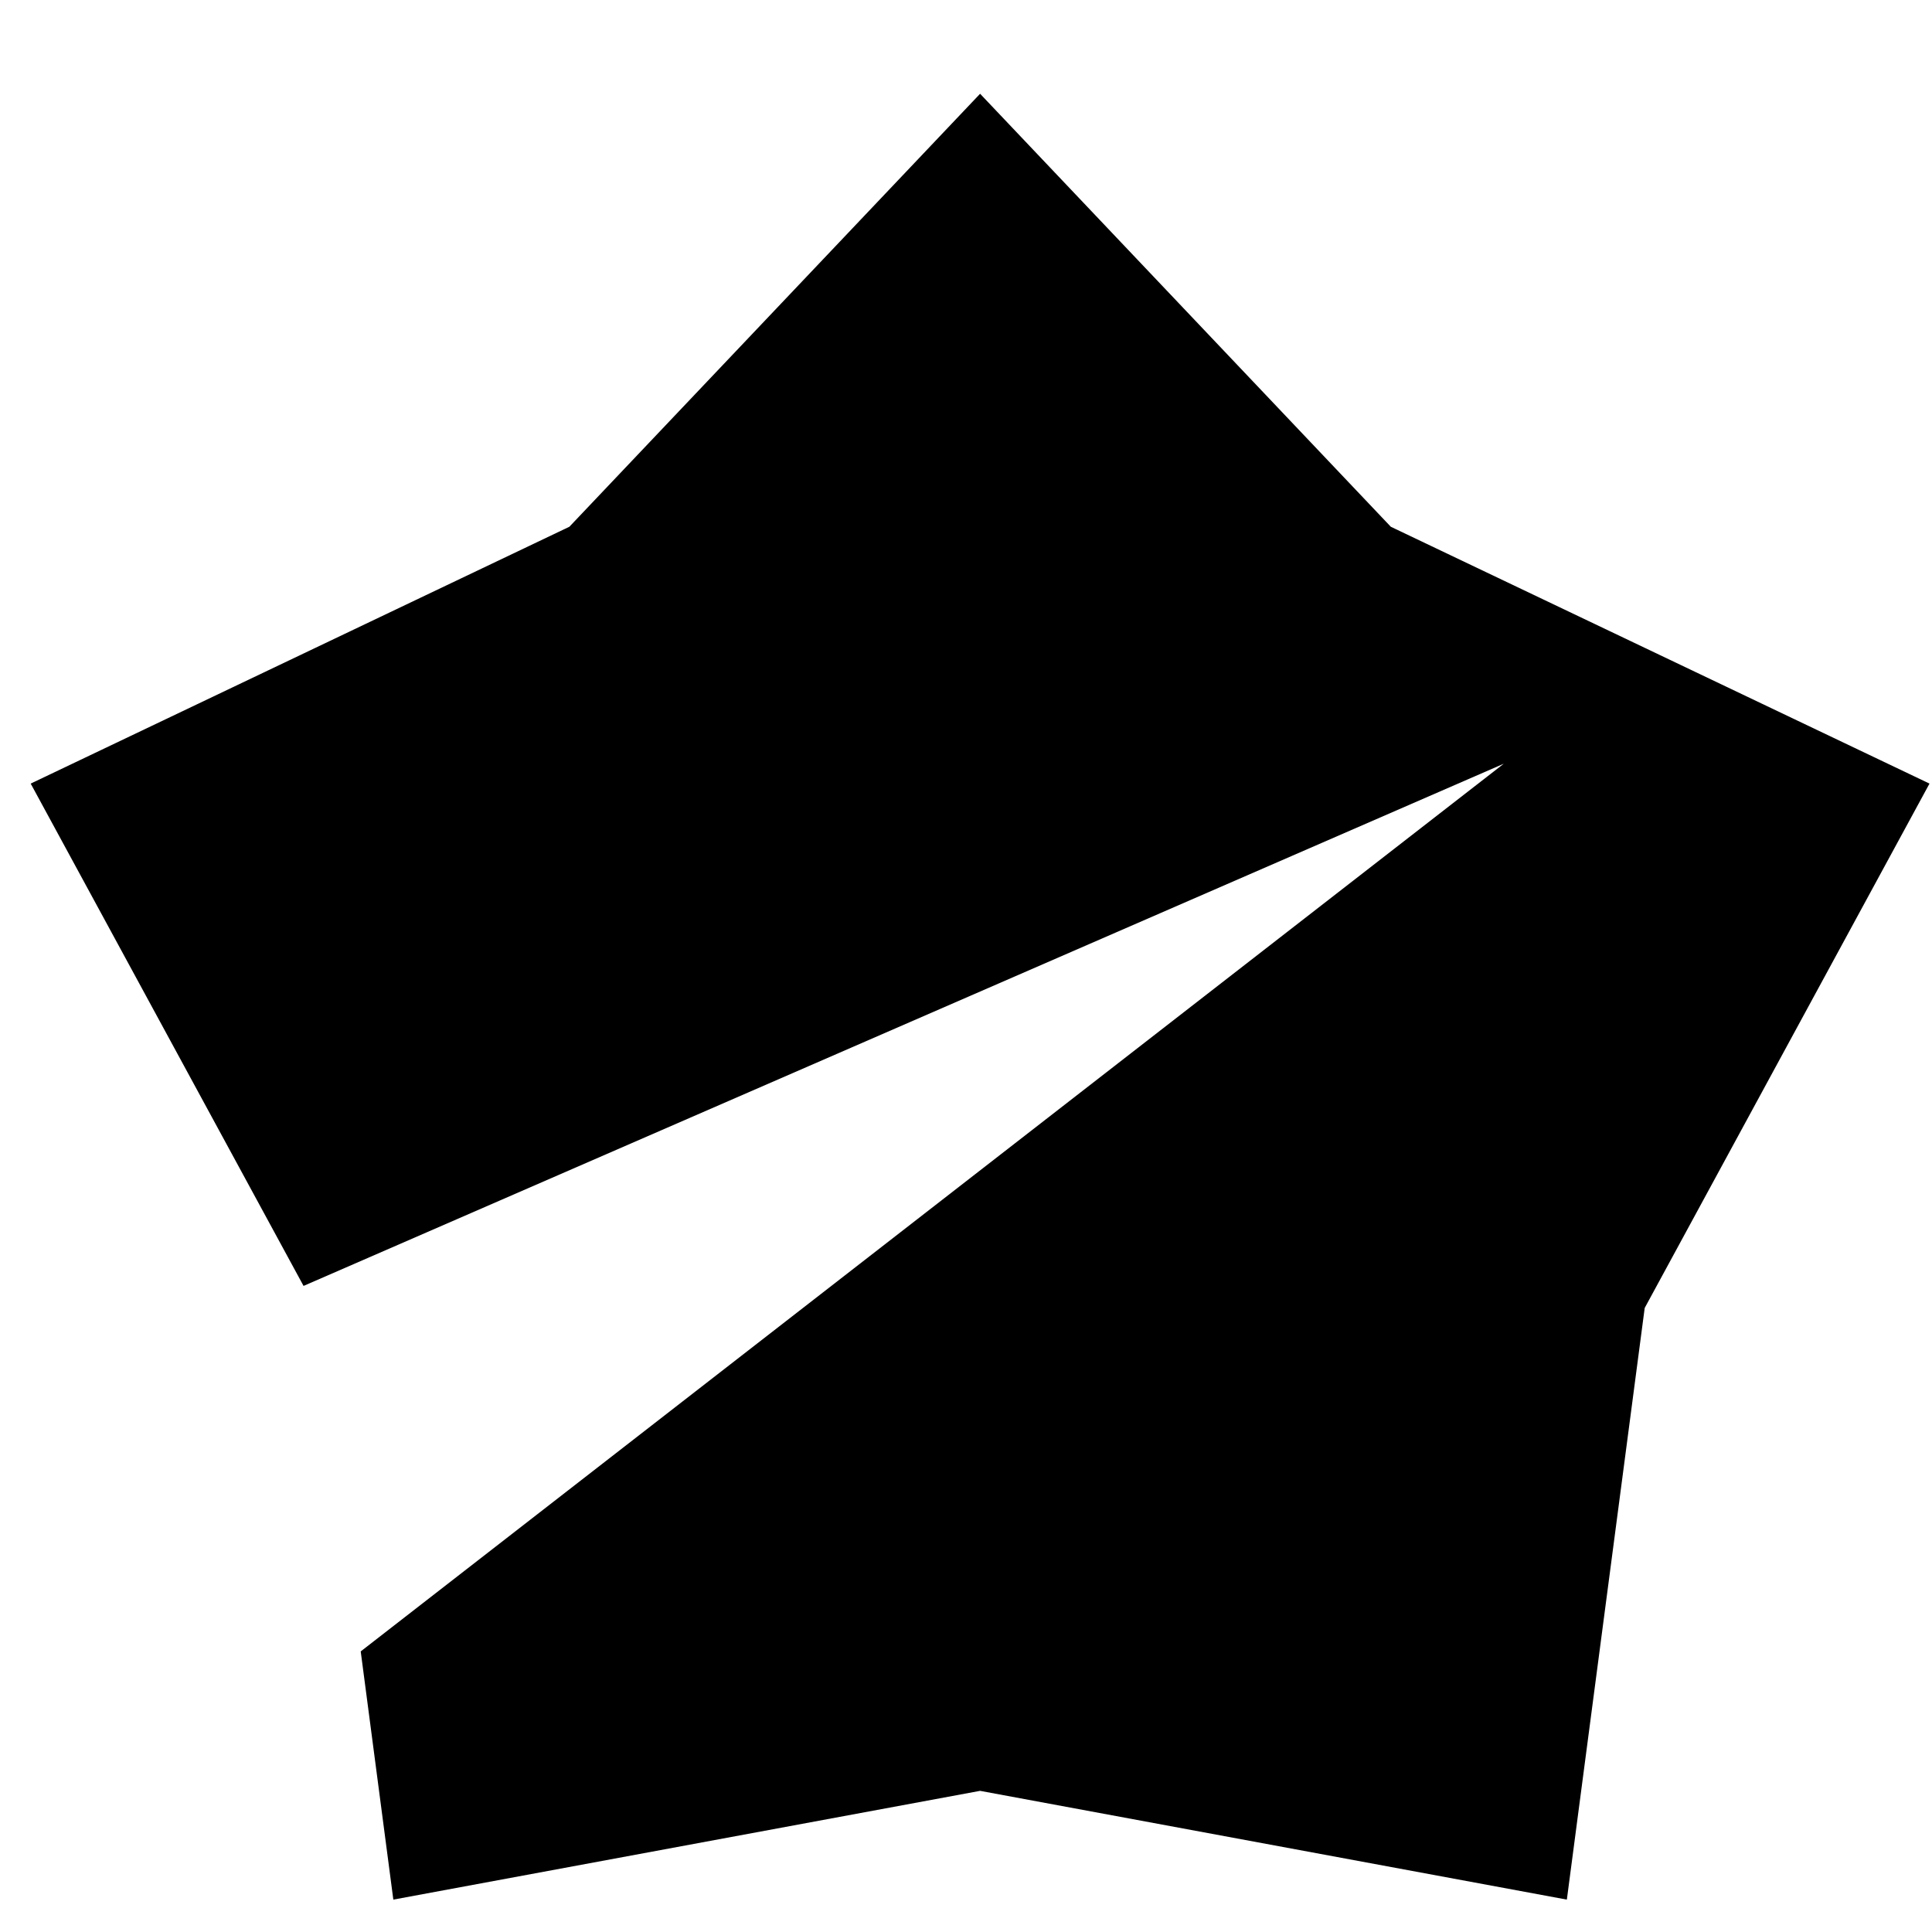 <svg width="17" height="17" viewBox="0 0 17 17" fill="none" xmlns="http://www.w3.org/2000/svg">
<path fill-rule="evenodd" clip-rule="evenodd" d="M12.238 4.635L8.624 0.825L5.01 4.635L0.27 6.895L2.671 11.315L13.232 6.72L3.174 14.531L3.461 16.715L8.624 15.758L13.787 16.715L14.472 11.509L16.978 6.895L12.238 4.635Z" fill="black"/>
</svg>
